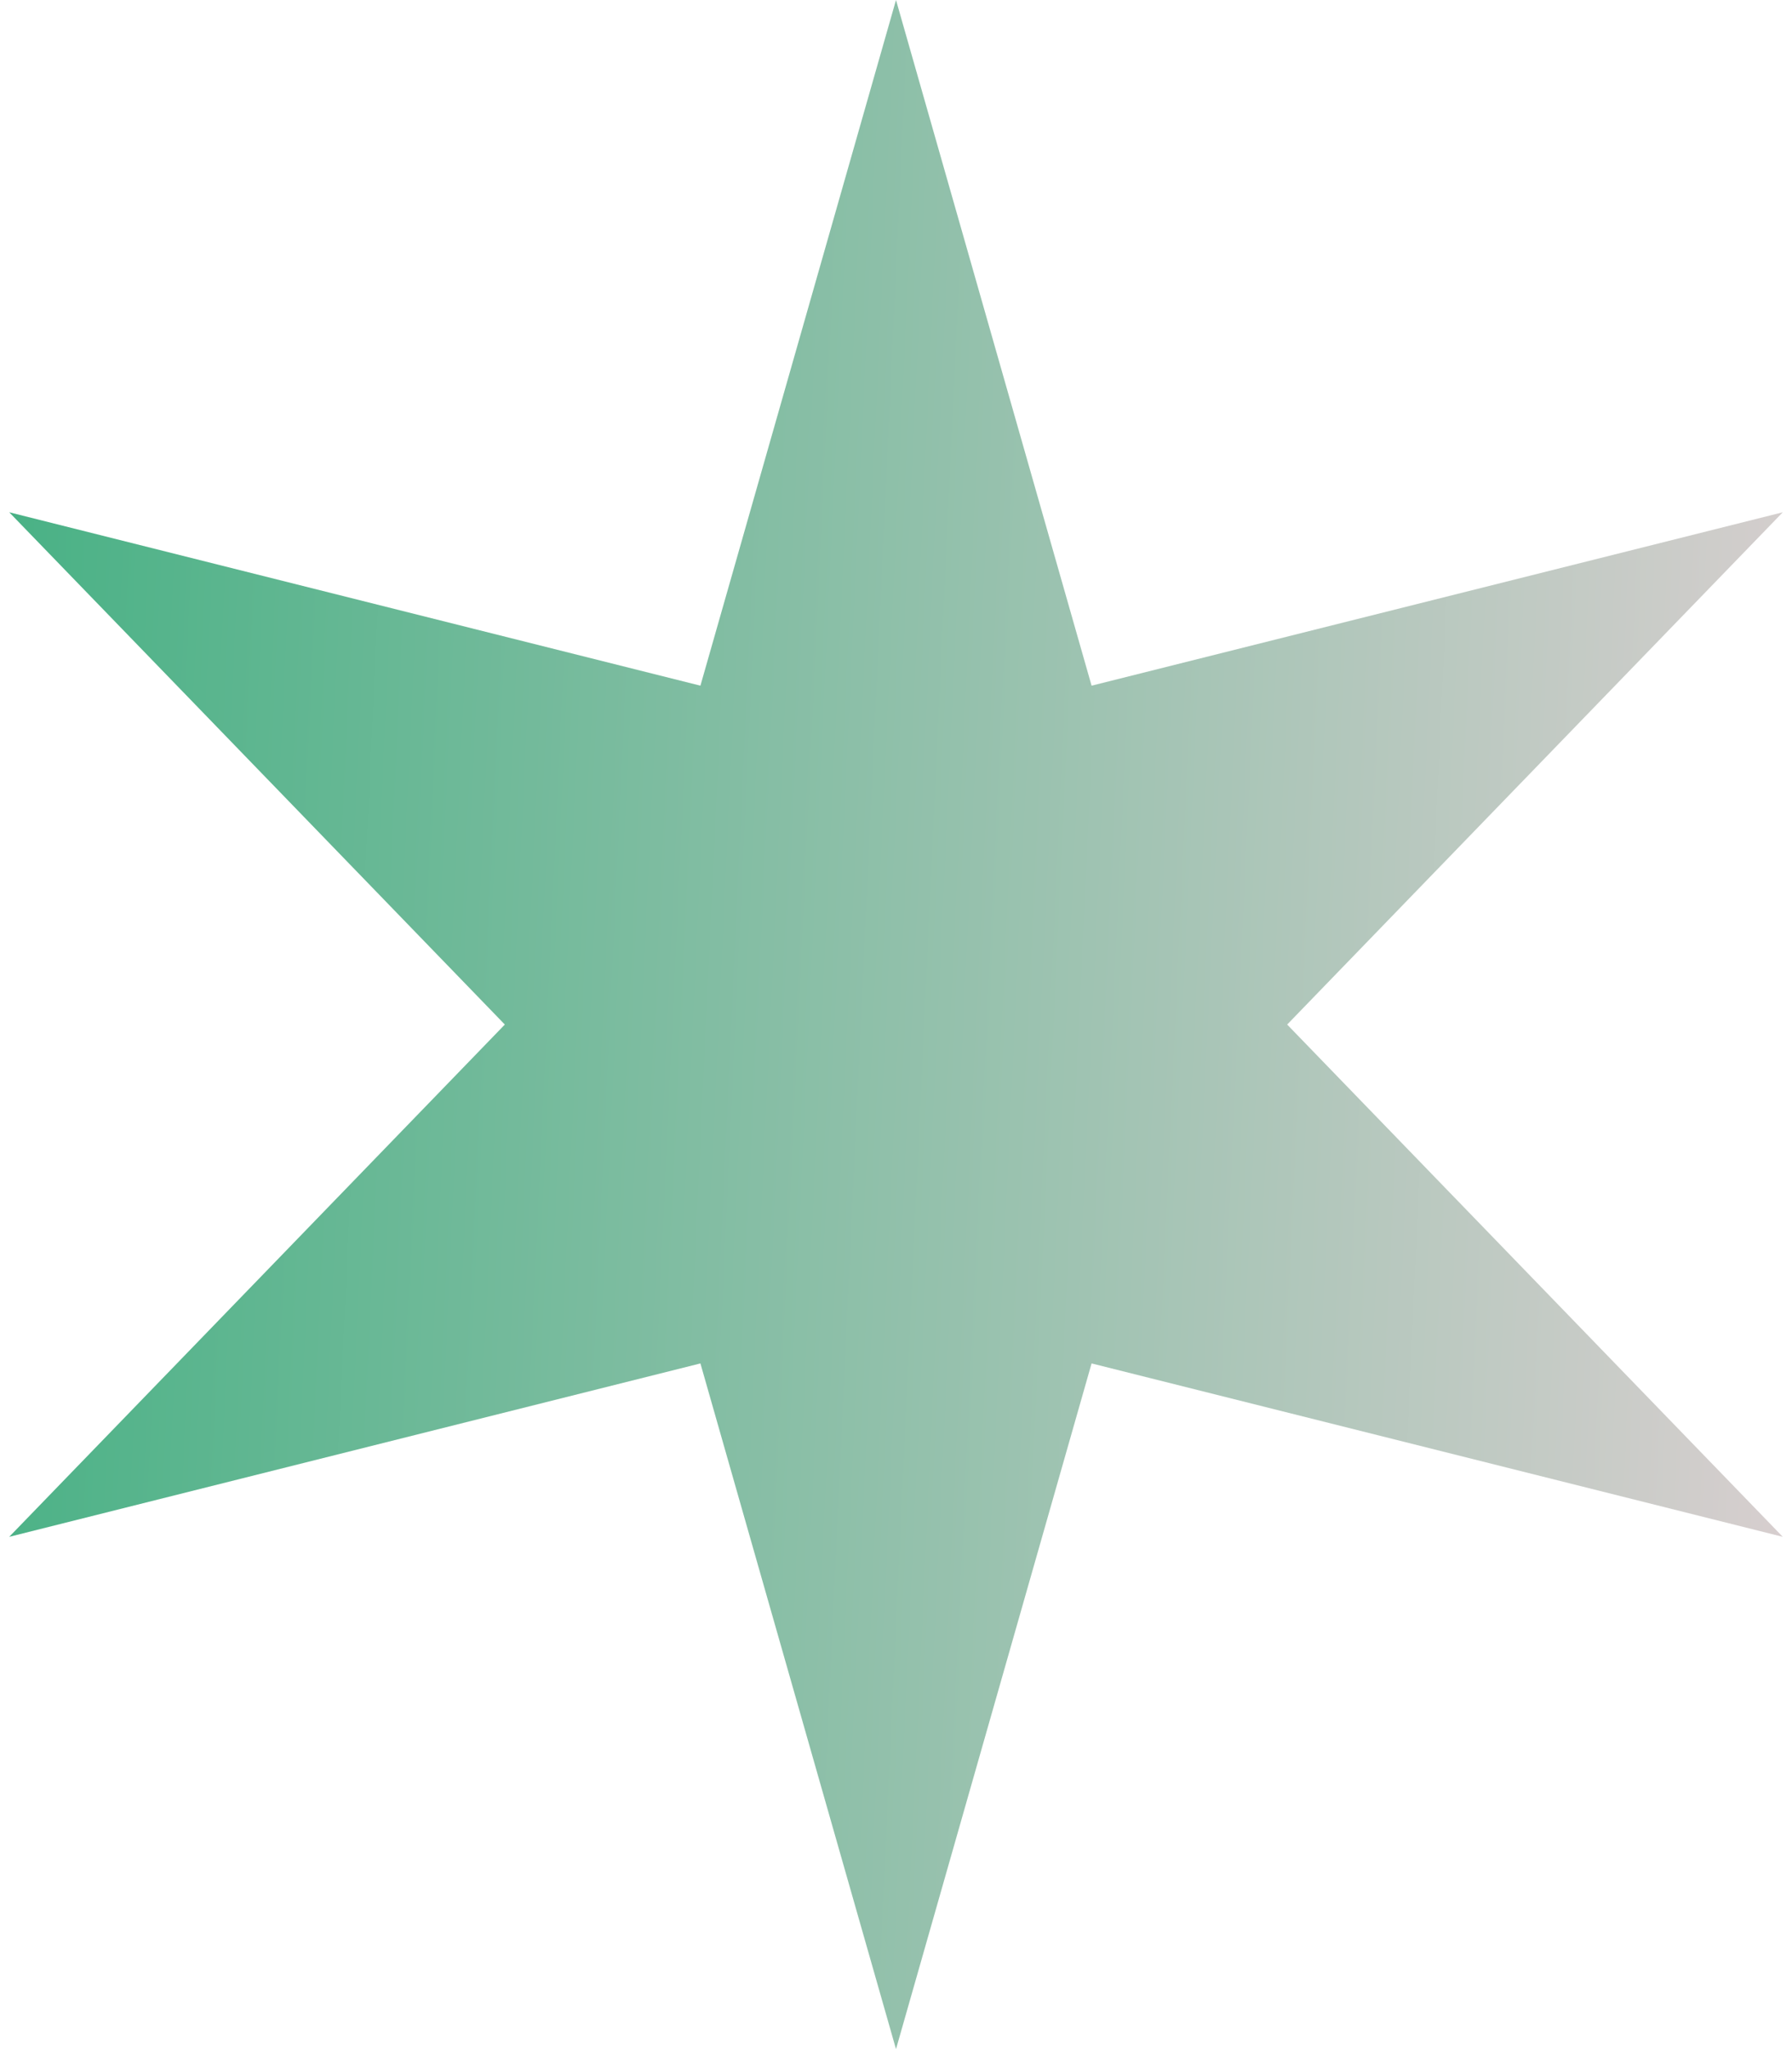 <svg width="14" height="16" viewBox="0 0 14 16" fill="none" xmlns="http://www.w3.org/2000/svg">
<path d="M7 0L8.528 5.354L13.928 4L10.056 8L13.928 12L8.528 10.646L7 16L5.472 10.646L0.072 12L3.944 8L0.072 4L5.472 5.354L7 0Z" fill="url(#paint0_linear_244_4)"/>
<defs>
<linearGradient id="paint0_linear_244_4" x1="-1" y1="0" x2="15.656" y2="0.78" gradientUnits="userSpaceOnUse">
<stop stop-color="#3DAF7F"/>
<stop offset="1" stop-color="#E3D1D5"/>
</linearGradient>
</defs>
</svg>
